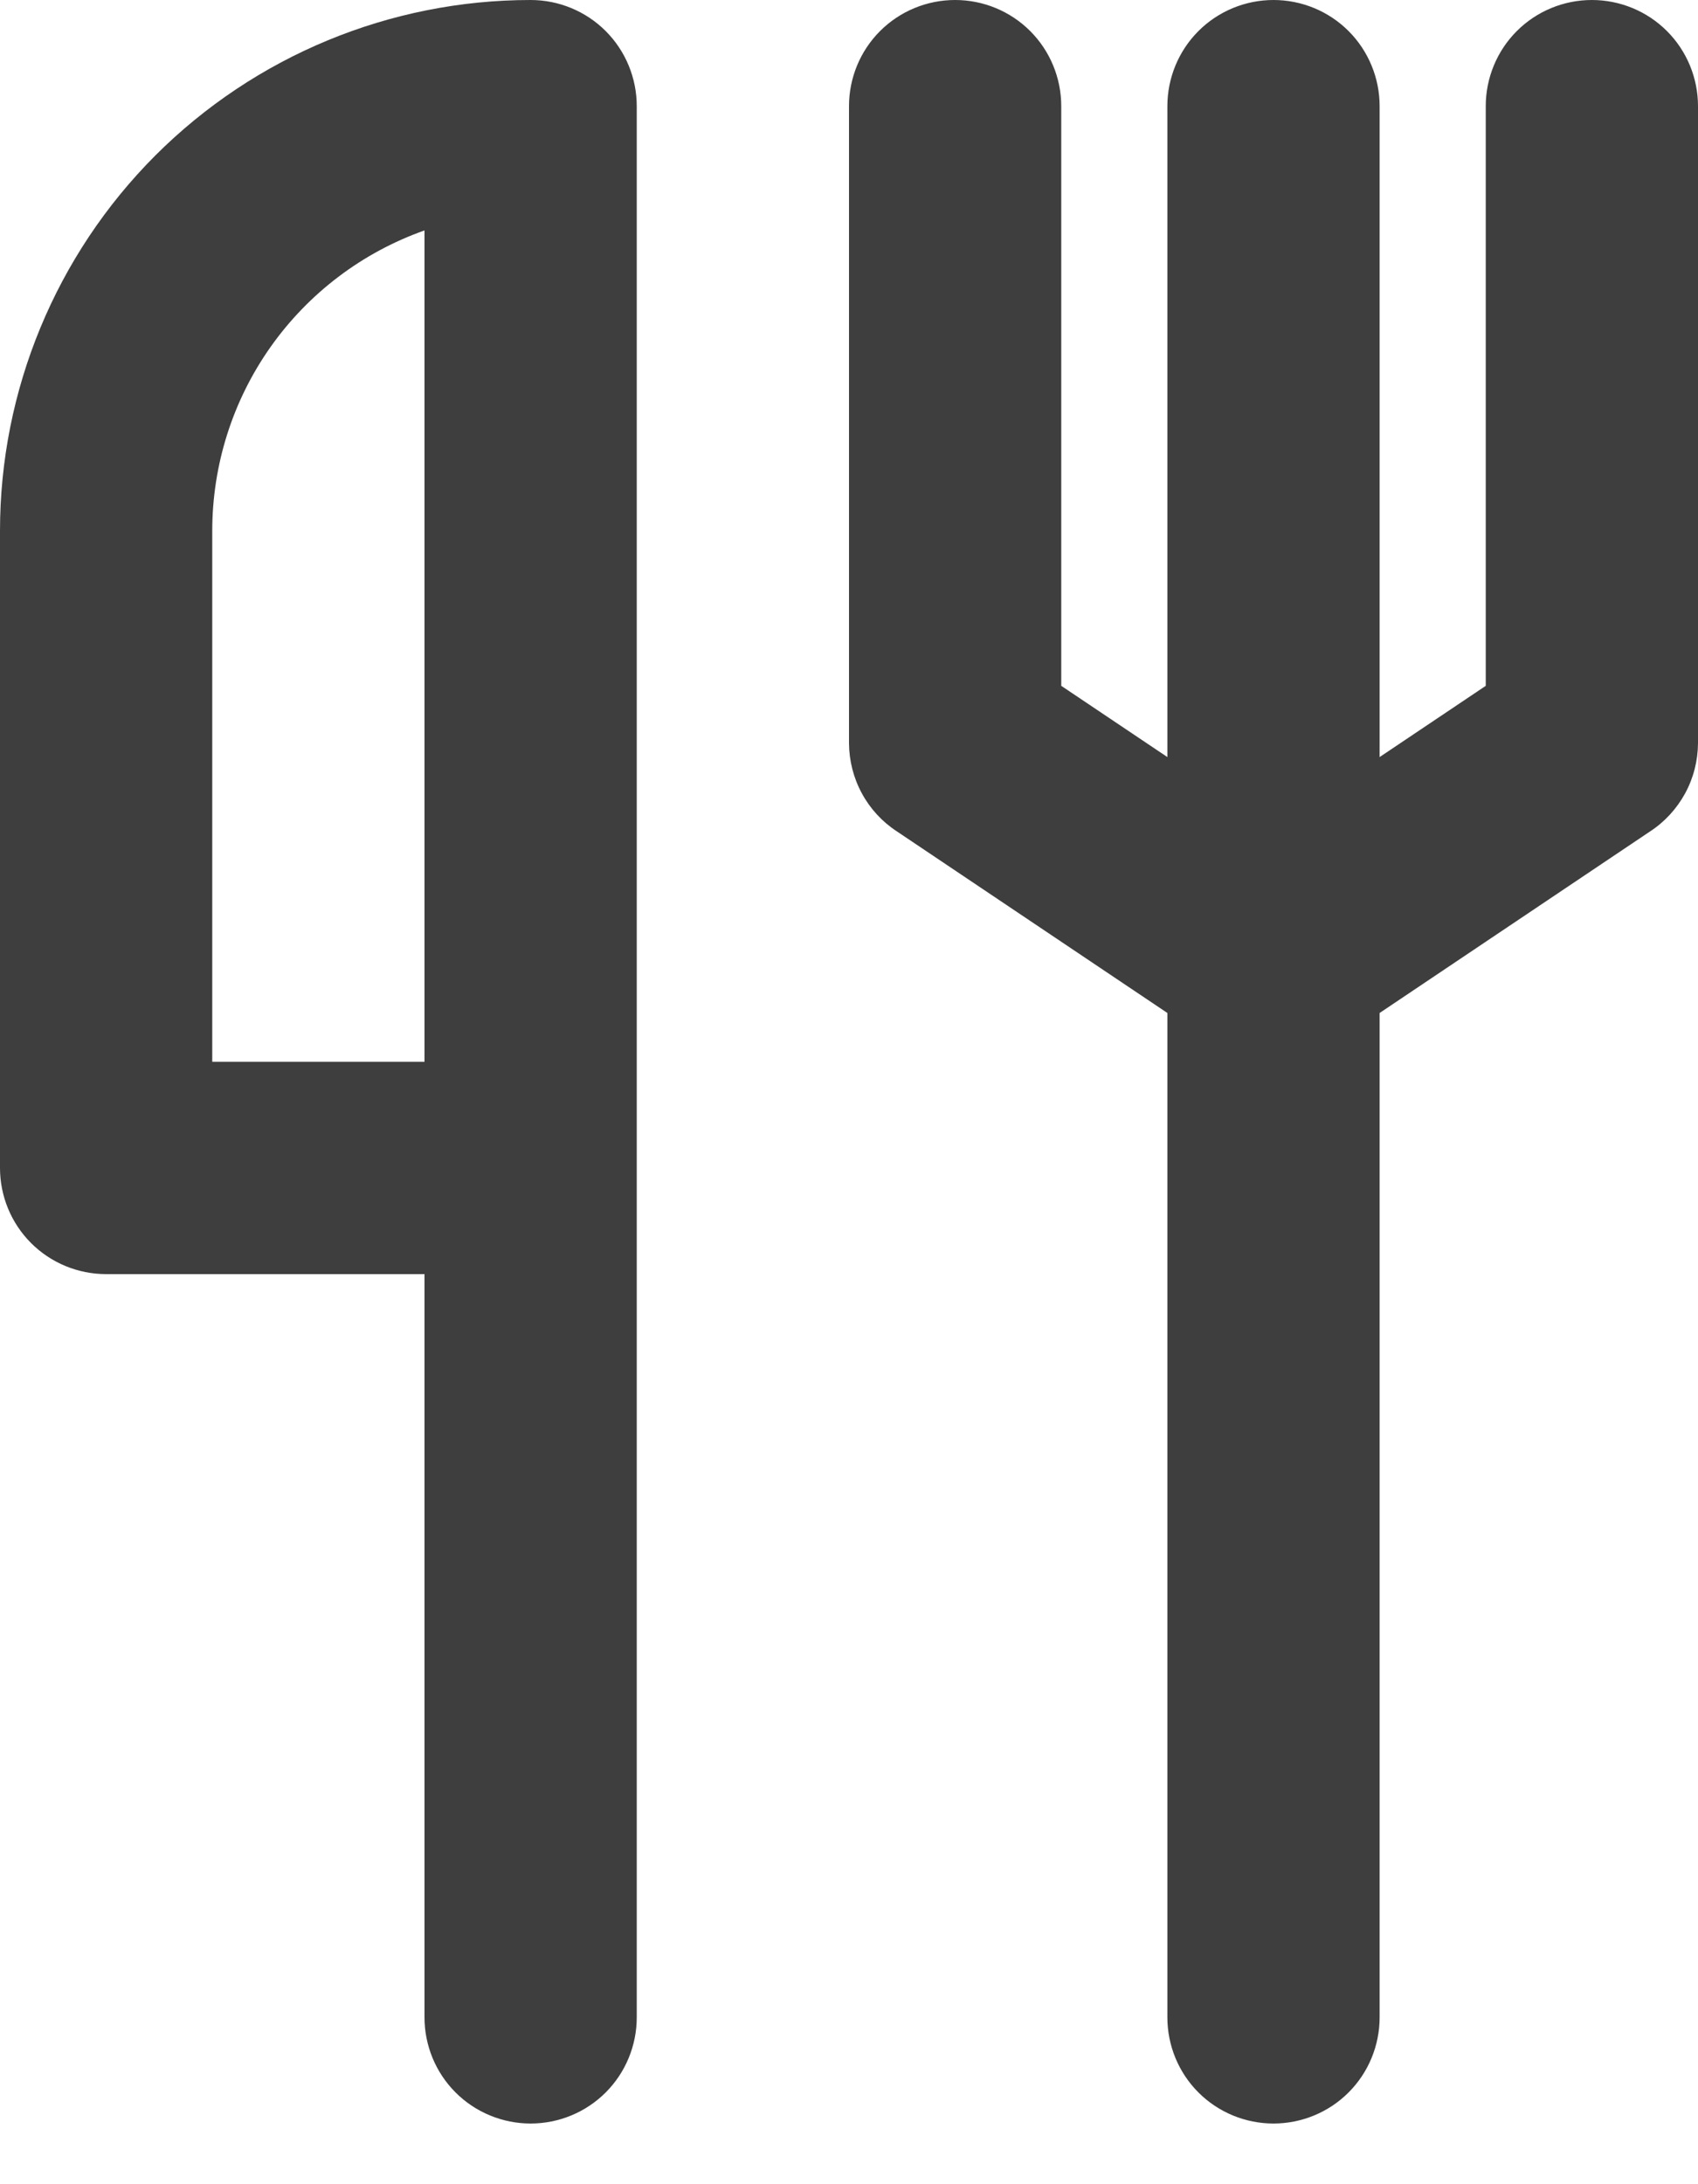 <svg width="14" height="18" viewBox="0 0 14 18" fill="none" xmlns="http://www.w3.org/2000/svg">
<path d="M13.125 0C12.893 0 12.67 0.092 12.506 0.256C12.342 0.42 12.25 0.643 12.25 0.875V5.652L11.375 6.239V0.875C11.375 0.643 11.283 0.42 11.119 0.256C10.955 0.092 10.732 0 10.5 0C10.268 0 10.045 0.092 9.881 0.256C9.717 0.42 9.625 0.643 9.625 0.875V6.239L8.75 5.652V0.875C8.75 0.643 8.658 0.42 8.494 0.256C8.33 0.092 8.107 0 7.875 0C7.643 0 7.42 0.092 7.256 0.256C7.092 0.42 7 0.643 7 0.875V6.125C7.001 6.269 7.037 6.411 7.106 6.538C7.174 6.664 7.273 6.772 7.394 6.851L9.625 8.348V16.625C9.625 16.857 9.717 17.08 9.881 17.244C10.045 17.408 10.268 17.5 10.5 17.5C10.732 17.5 10.955 17.408 11.119 17.244C11.283 17.08 11.375 16.857 11.375 16.625V8.348L13.606 6.851C13.727 6.772 13.825 6.664 13.894 6.538C13.963 6.411 13.999 6.269 14 6.125V0.875C14 0.643 13.908 0.42 13.744 0.256C13.58 0.092 13.357 0 13.125 0ZM4.375 0C3.215 0 2.102 0.461 1.281 1.281C0.461 2.102 0 3.215 0 4.375V9.625C0 9.857 0.092 10.08 0.256 10.244C0.42 10.408 0.643 10.5 0.875 10.5H3.5V16.625C3.5 16.857 3.592 17.08 3.756 17.244C3.92 17.408 4.143 17.5 4.375 17.5C4.607 17.5 4.83 17.408 4.994 17.244C5.158 17.08 5.25 16.857 5.25 16.625V0.875C5.25 0.643 5.158 0.42 4.994 0.256C4.83 0.092 4.607 0 4.375 0ZM3.5 8.75H1.75V4.375C1.75 3.832 1.918 3.302 2.231 2.859C2.545 2.415 2.988 2.08 3.5 1.899V8.75Z" fill="#3E3E3E"/>
</svg>
